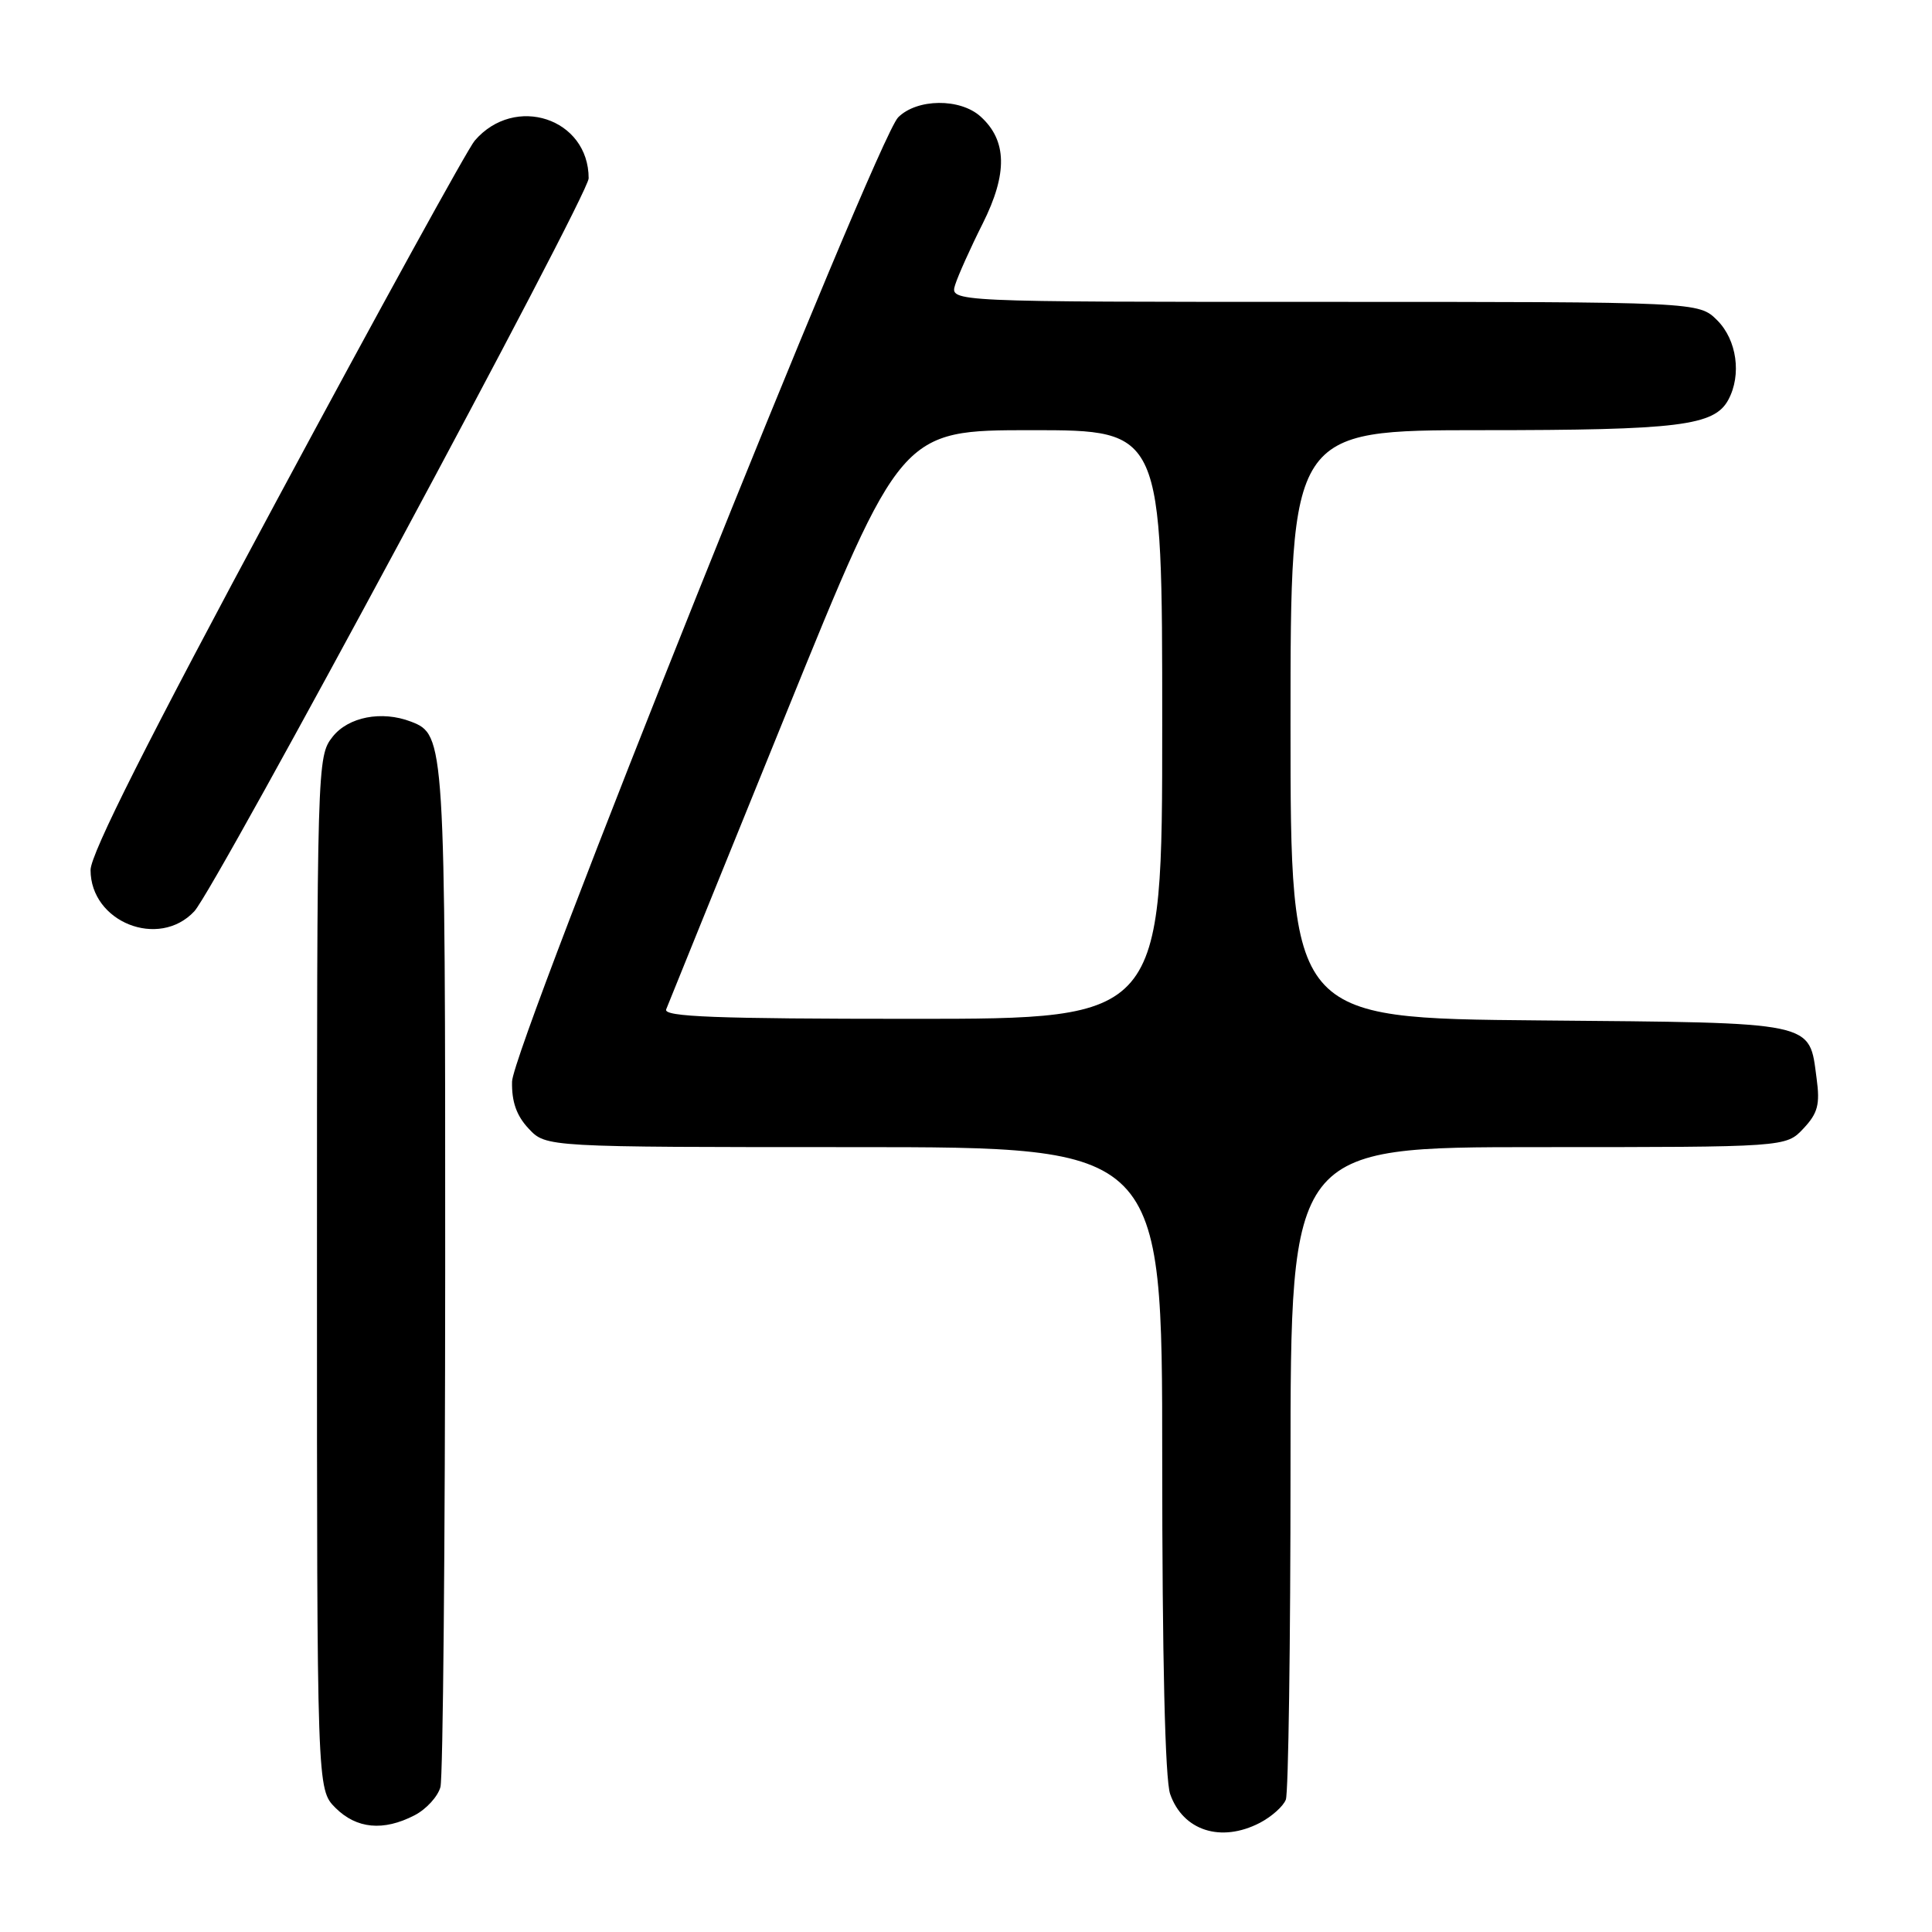 <?xml version="1.0" encoding="UTF-8" standalone="no"?>
<!DOCTYPE svg PUBLIC "-//W3C//DTD SVG 1.1//EN" "http://www.w3.org/Graphics/SVG/1.1/DTD/svg11.dtd" >
<svg xmlns="http://www.w3.org/2000/svg" xmlns:xlink="http://www.w3.org/1999/xlink" version="1.1" viewBox="0 0 256 256">
 <g >
 <path fill="currentColor"
d=" M 166.93 241.54 C 168.48 240.73 170.04 239.35 170.38 238.46 C 170.72 237.56 171.00 217.75 171.00 194.42 C 171.00 152.00 171.00 152.00 203.83 152.00 C 236.65 152.00 236.65 152.00 238.96 149.54 C 240.87 147.51 241.18 146.35 240.71 142.90 C 239.69 135.27 240.95 135.54 203.97 135.21 C 171.00 134.92 171.00 134.92 171.00 95.96 C 171.00 57.00 171.00 57.00 196.35 57.00 C 222.50 57.00 227.17 56.42 229.02 52.96 C 230.79 49.66 230.14 45.05 227.55 42.45 C 225.09 40.00 225.09 40.00 175.48 40.00 C 125.87 40.00 125.87 40.00 126.56 37.75 C 126.95 36.51 128.59 32.85 130.22 29.61 C 133.53 23.00 133.45 18.62 129.93 15.44 C 127.22 12.99 121.51 13.05 119.01 15.55 C 116.09 18.48 67.96 138.66 67.85 143.31 C 67.79 145.99 68.44 147.84 70.06 149.56 C 72.35 152.00 72.35 152.00 113.17 152.00 C 154.00 152.00 154.00 152.00 154.00 193.35 C 154.00 219.72 154.38 235.80 155.05 237.72 C 156.75 242.58 161.78 244.20 166.93 241.54 Z  M 54.92 240.54 C 56.48 239.74 58.02 238.05 58.36 236.79 C 58.70 235.53 58.98 204.67 58.99 168.20 C 59.00 98.04 58.96 97.35 54.46 95.62 C 50.58 94.13 46.15 94.99 44.07 97.63 C 42.02 100.24 42.00 100.99 42.00 168.68 C 42.00 237.09 42.00 237.09 44.45 239.55 C 47.24 242.33 50.80 242.67 54.92 240.54 Z  M 25.75 120.75 C 28.55 117.75 78.00 25.84 78.00 23.63 C 78.00 15.68 68.22 12.45 62.90 18.64 C 62.01 19.66 50.20 41.13 36.65 66.35 C 19.66 97.94 12.00 113.15 12.00 115.28 C 12.00 122.19 21.05 125.79 25.75 120.75 Z  M 88.27 133.75 C 88.54 133.06 95.65 115.51 104.08 94.75 C 119.40 57.00 119.40 57.00 136.70 57.00 C 154.00 57.00 154.00 57.00 154.00 96.00 C 154.00 135.00 154.00 135.00 120.89 135.00 C 94.81 135.00 87.89 134.73 88.27 133.75 Z "/>
</g>
</svg>